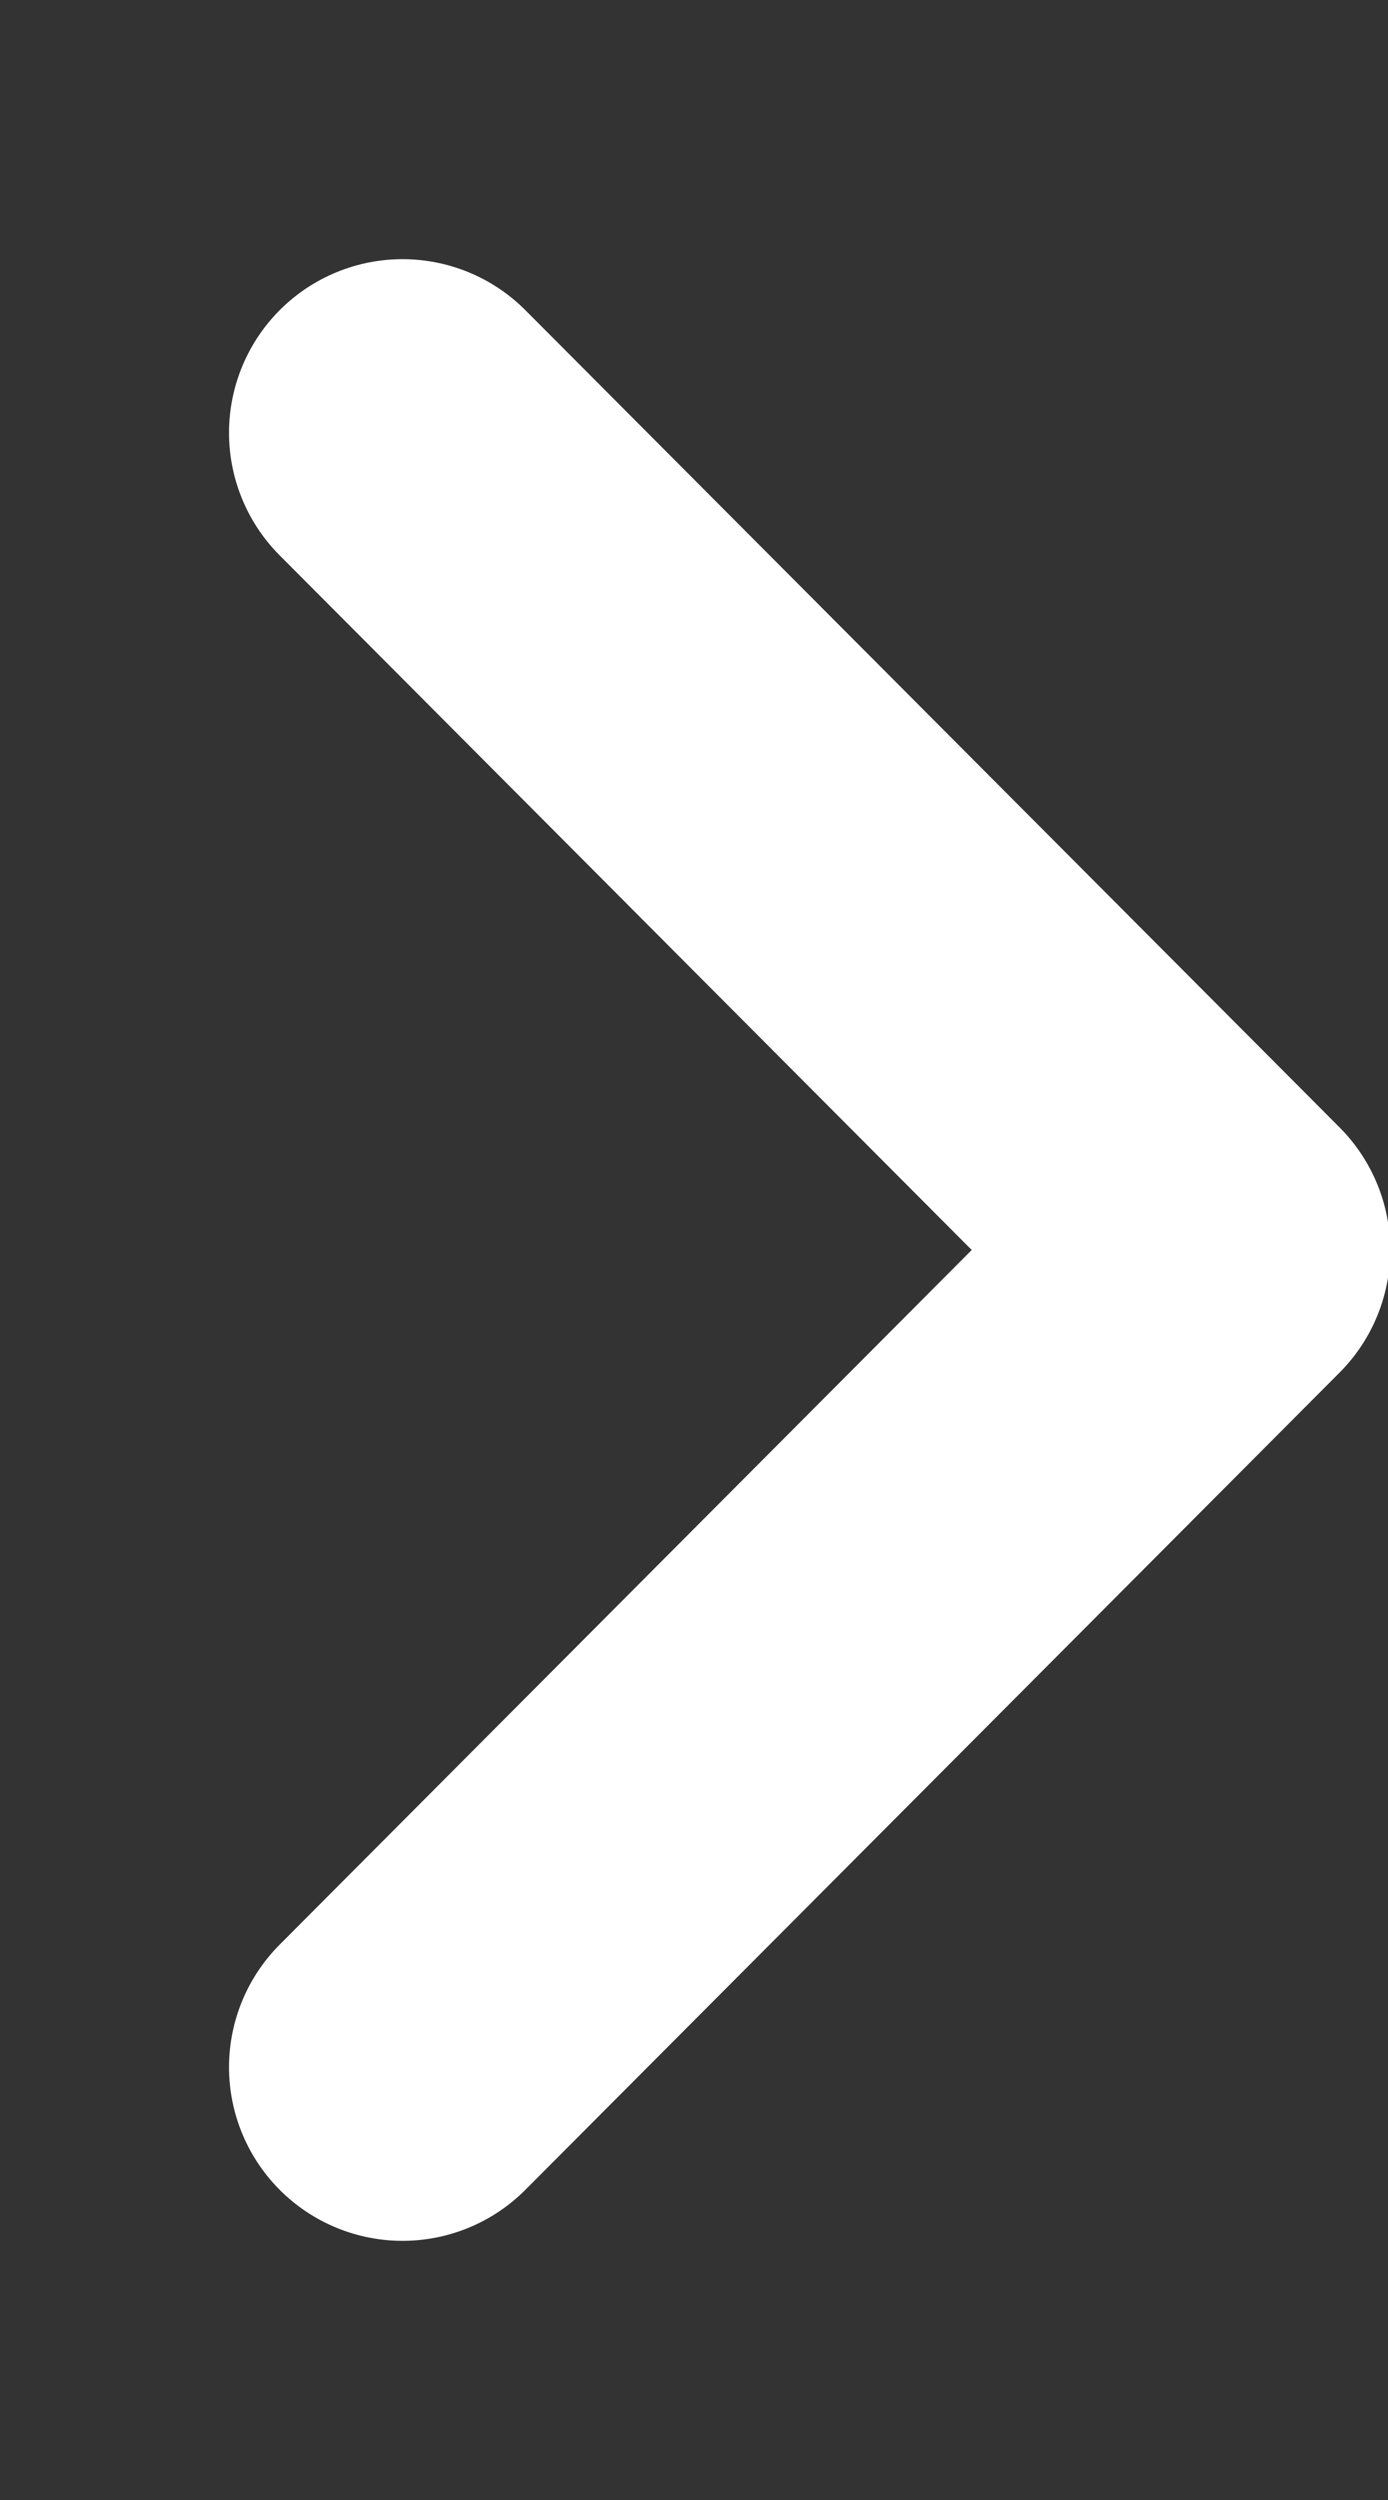 <svg width="5" height="9" viewBox="0 0 5 9" fill="none" xmlns="http://www.w3.org/2000/svg">
<rect x="0" y="0" width="5" height="9" fill="#333333" stroke="none"/>
<path d="M1.45 7.442L4.383 4.5L1.45 1.558" stroke="white" stroke-width="1.25" stroke-linecap="round" stroke-linejoin="round"/>
</svg>
